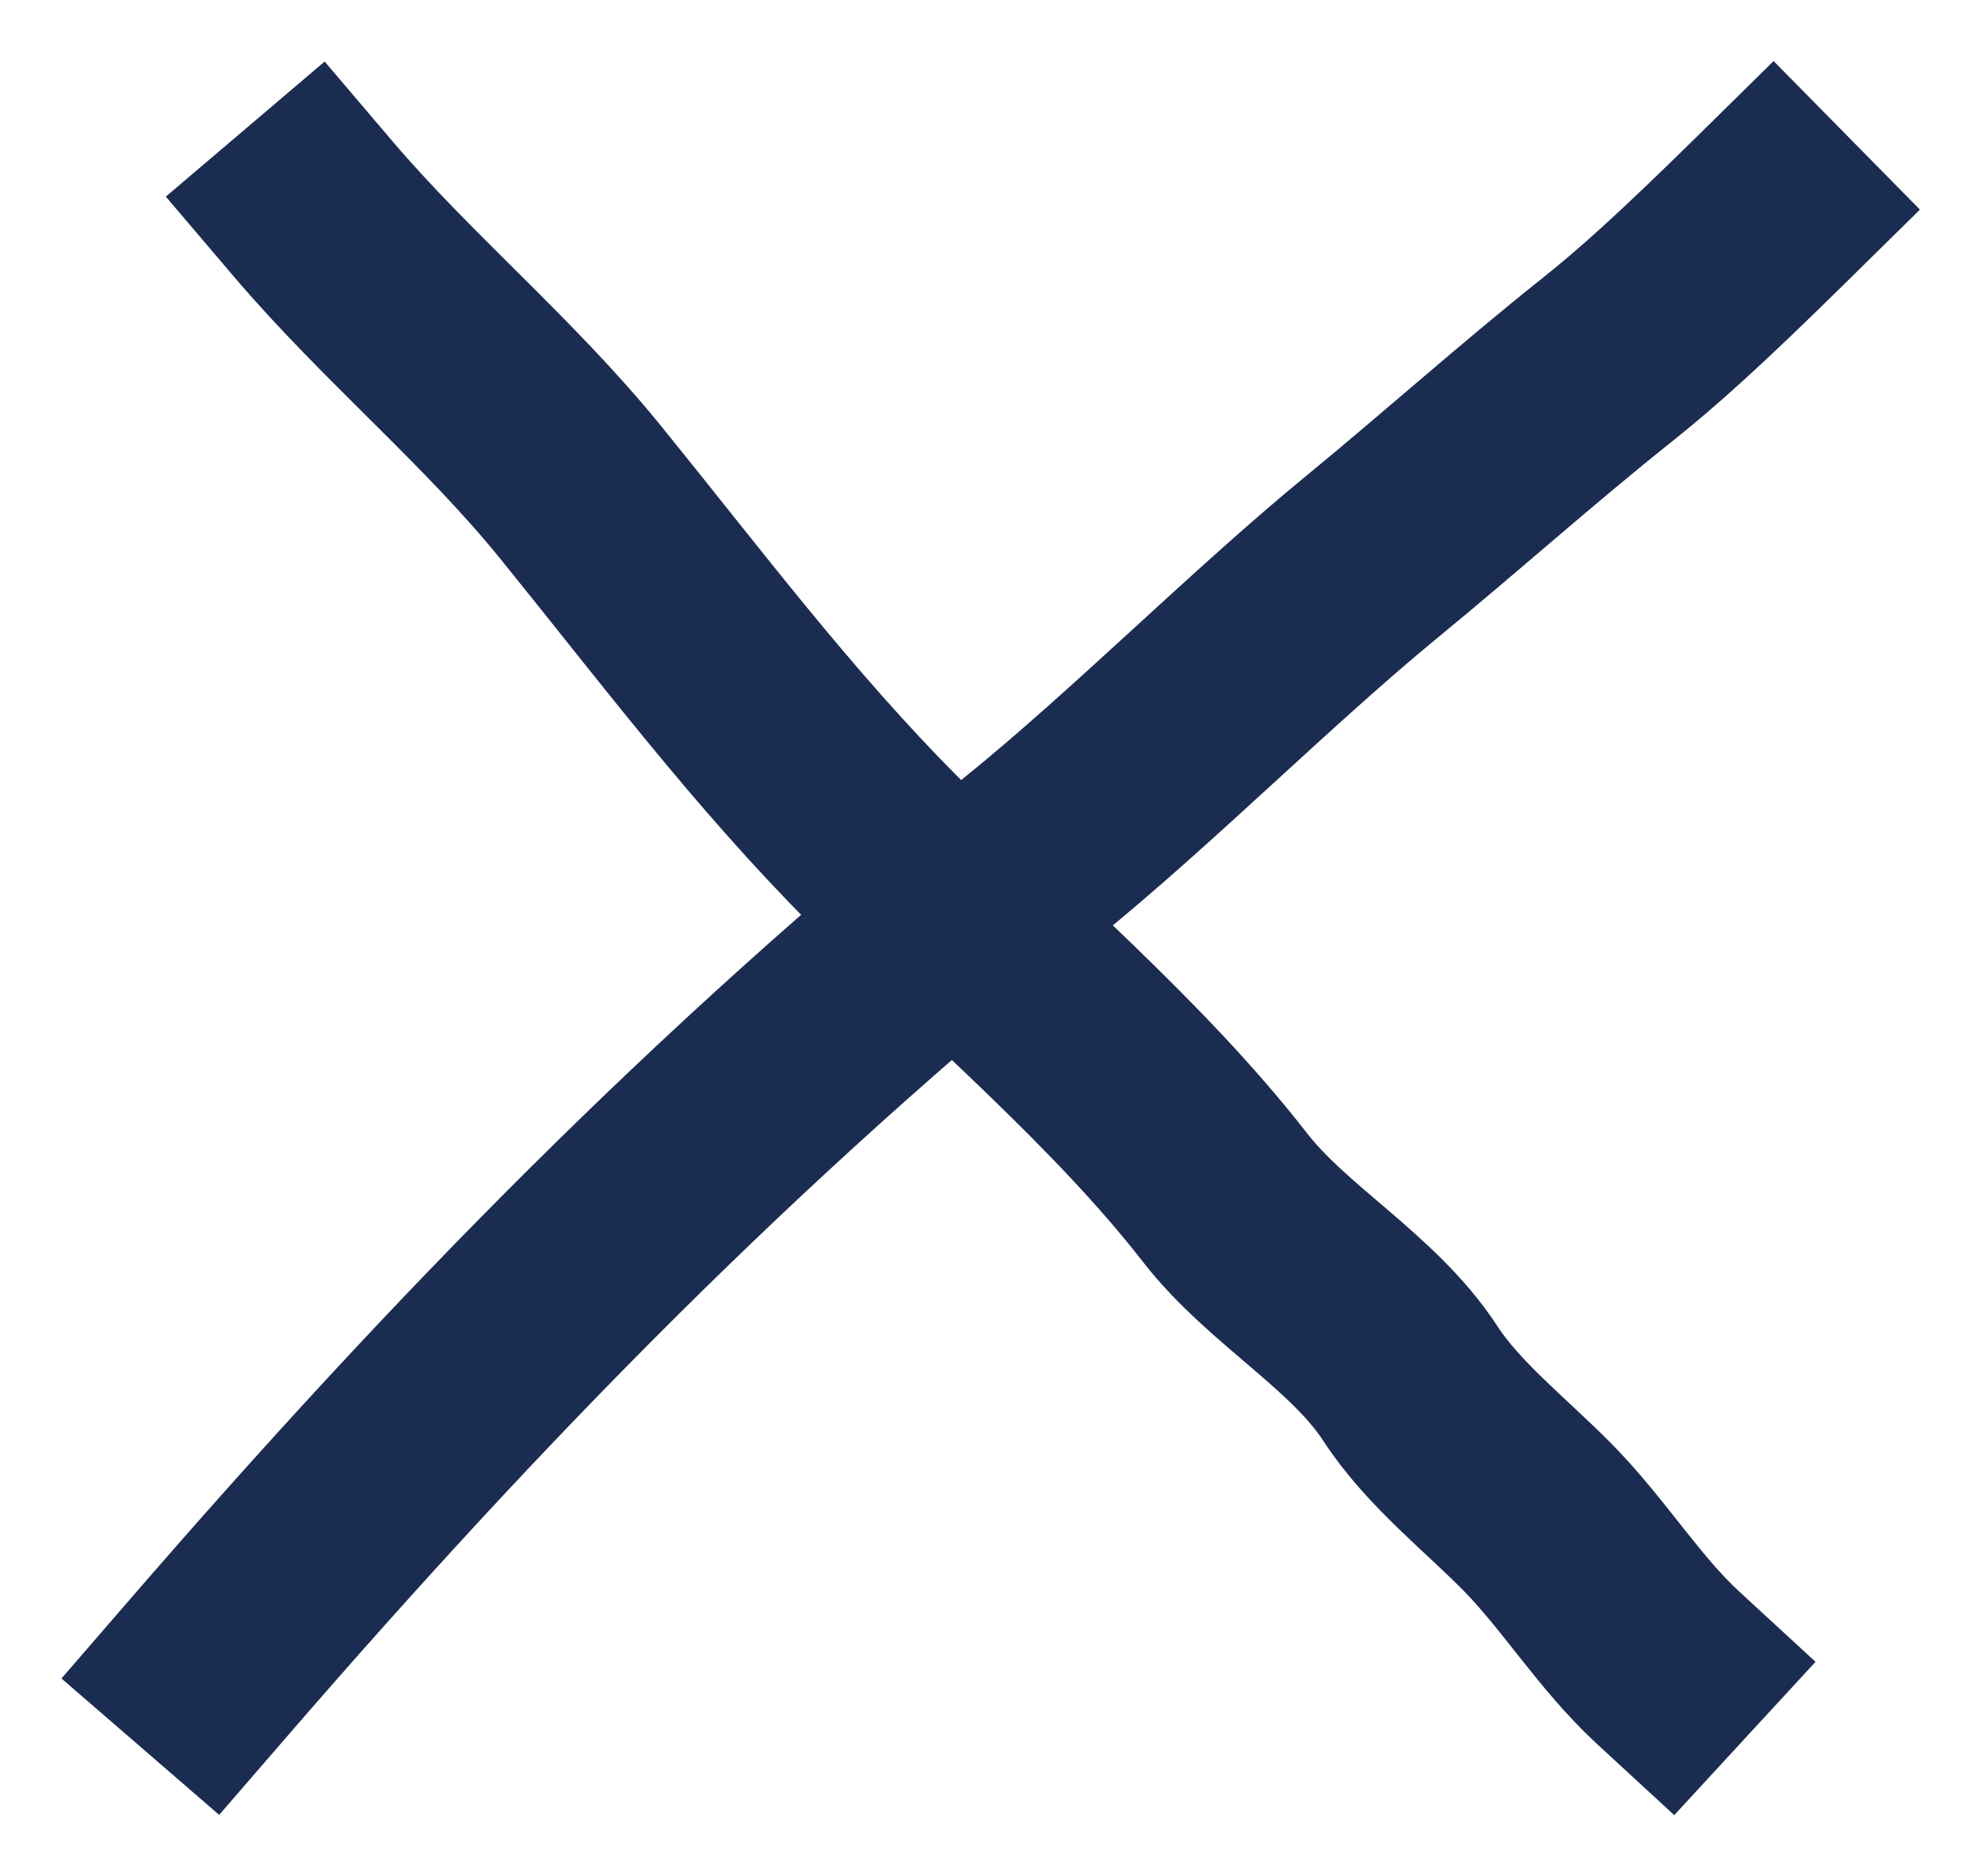 <svg width="19" height="18" viewBox="0 0 19 18" fill="none" xmlns="http://www.w3.org/2000/svg">
<path d="M2 16C4.514 13.094 6.968 10.59 9.895 8.222C10.956 7.364 12.102 6.208 13.161 5.339C13.913 4.722 14.642 4.068 15.401 3.463C15.803 3.143 16.21 2.778 17 2" stroke="#1B2C51" stroke-width="2" stroke-linecap="square"/>
<path d="M3 2C3.808 2.95 4.789 3.759 5.574 4.729C6.515 5.89 7.41 7.085 8.477 8.156C9.558 9.24 10.82 10.293 11.752 11.492C12.258 12.141 13.08 12.586 13.526 13.271C13.838 13.751 14.339 14.142 14.742 14.55C15.194 15.008 15.53 15.567 16 16" stroke="#1B2C51" stroke-width="2" stroke-linecap="square"/>
</svg>
